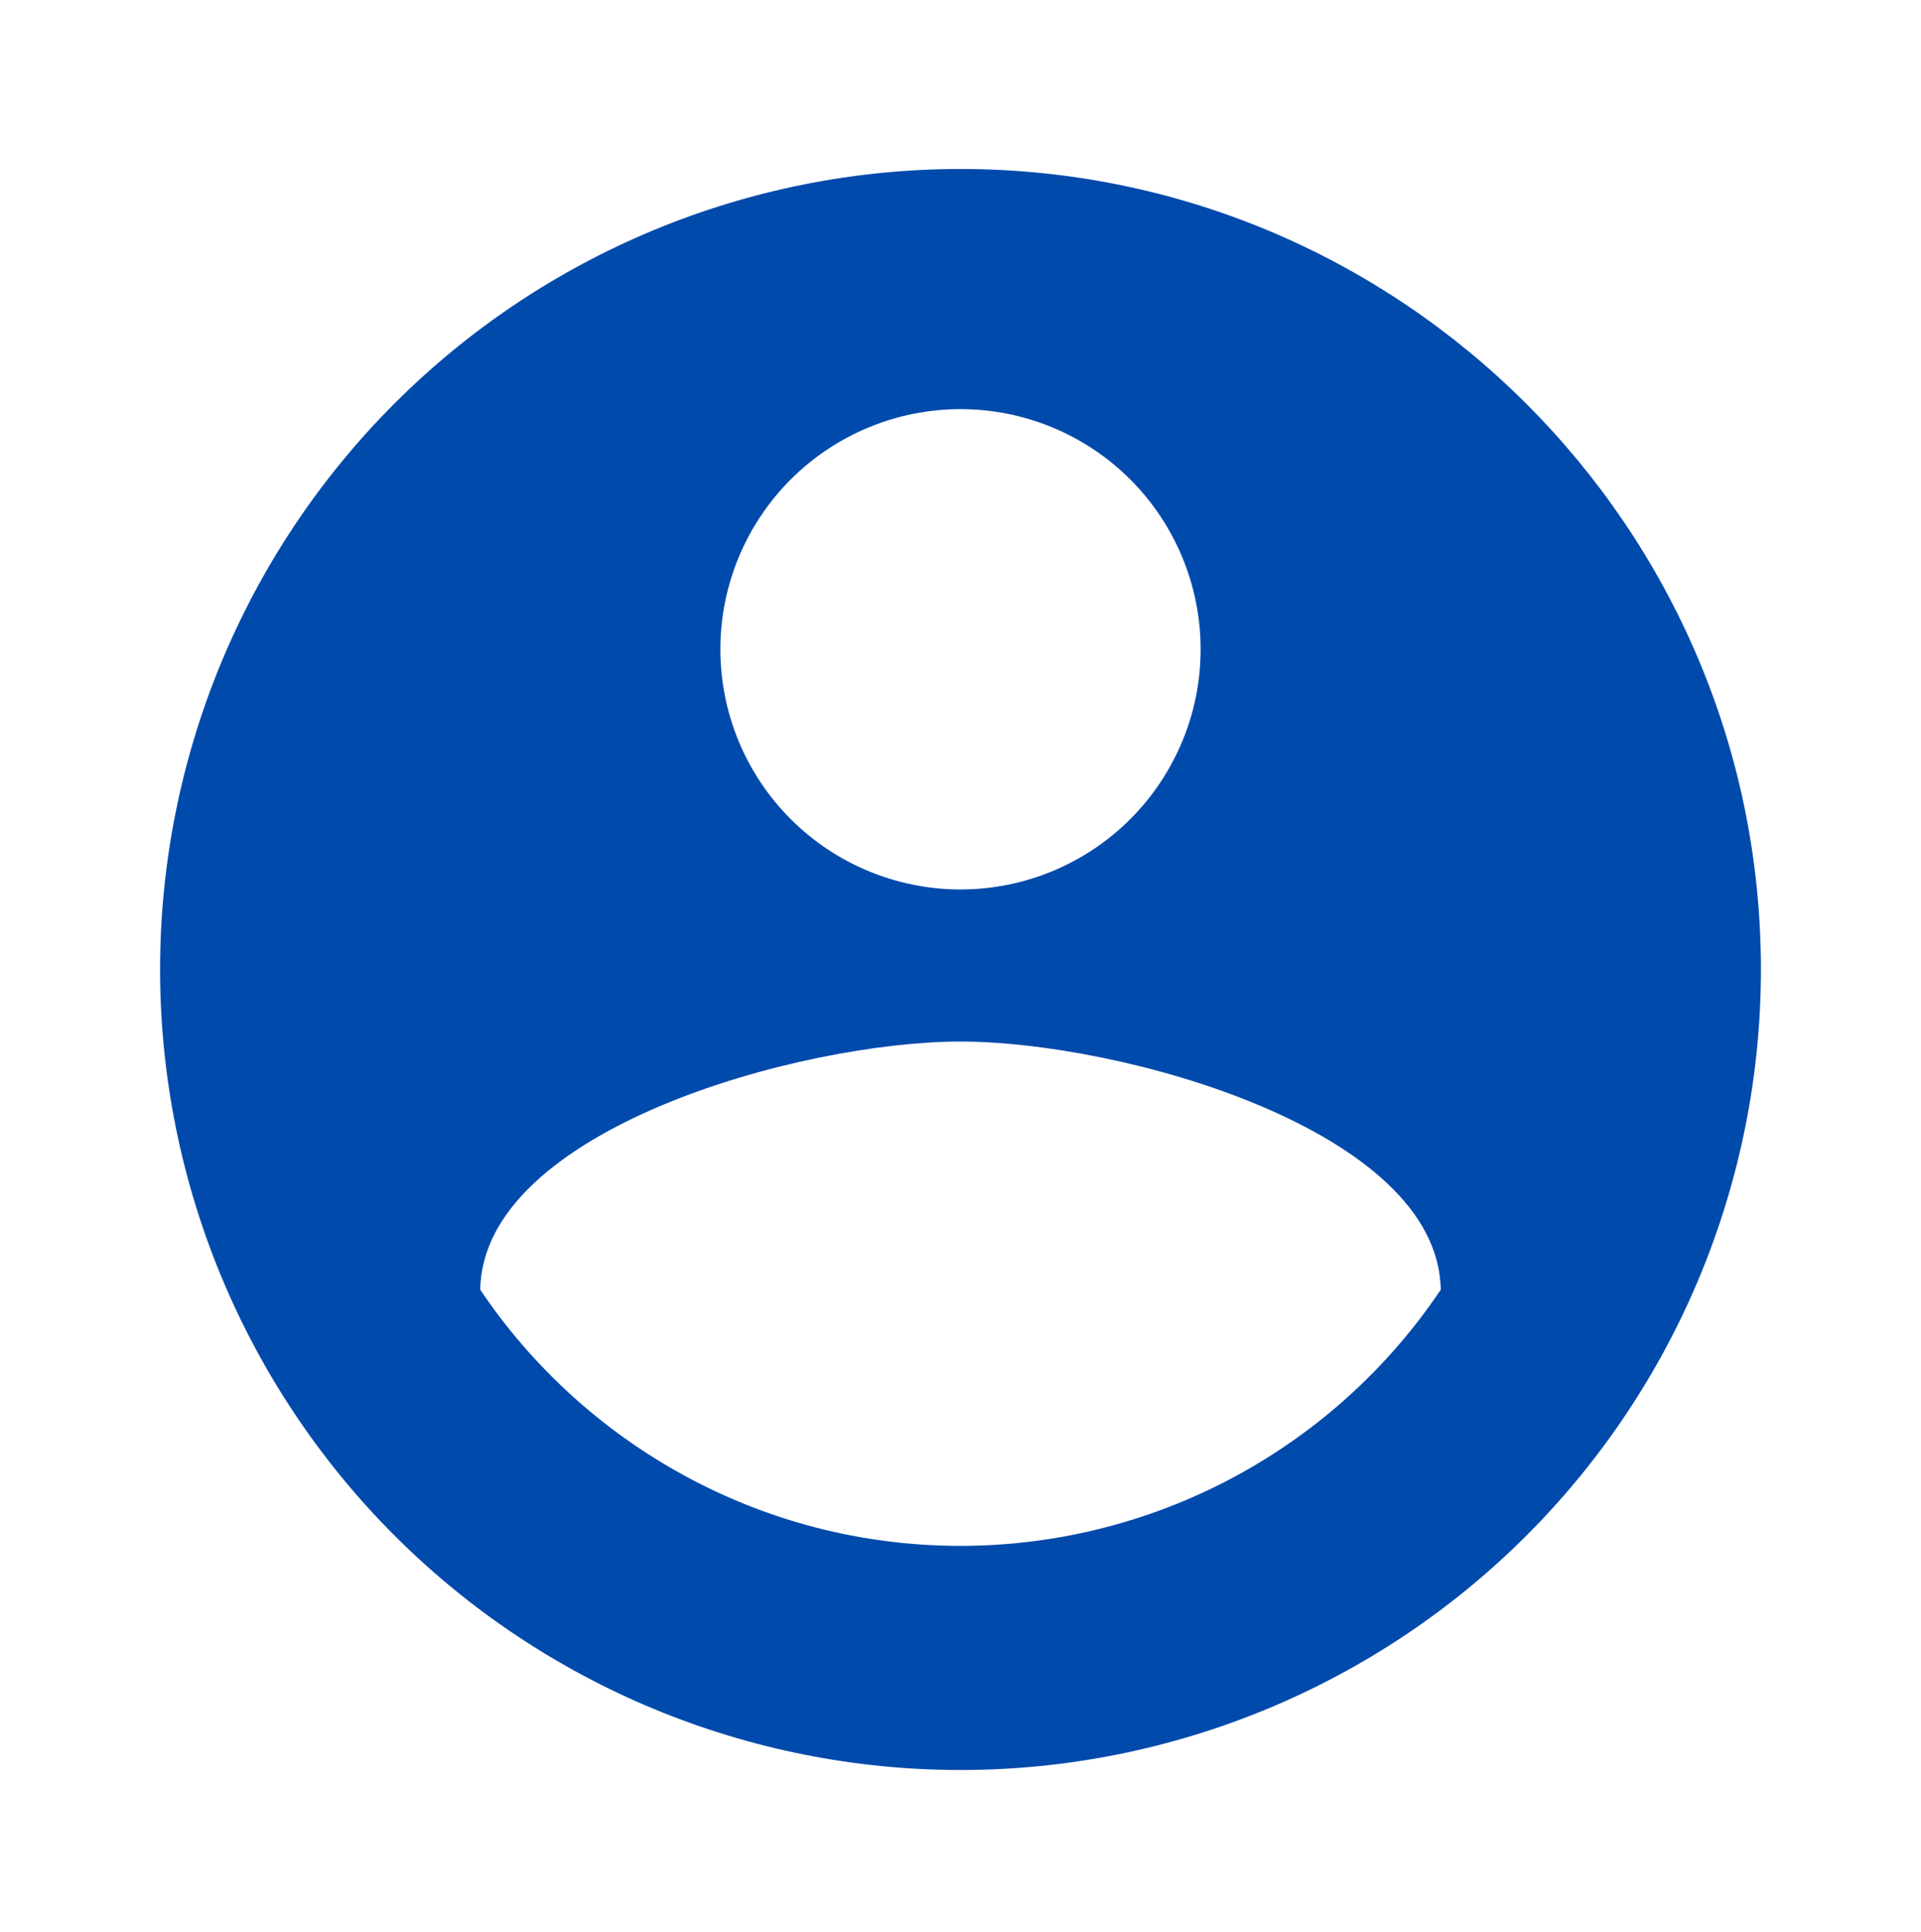 <svg width="180" height="181" viewBox="0 0 180 181" fill="#fff" xmlns="http://www.w3.org/2000/svg">
<path d="M90 144.832C71.25 144.832 54.675 135.232 45 120.832C45.225 105.832 75 97.582 90 97.582C105 97.582 134.775 105.832 135 120.832C130.043 128.216 123.345 134.267 115.498 138.453C107.65 142.638 98.894 144.829 90 144.832ZM90 38.332C95.967 38.332 101.69 40.703 105.91 44.922C110.129 49.142 112.5 54.865 112.5 60.832C112.5 66.799 110.129 72.522 105.91 76.742C101.69 80.962 95.967 83.332 90 83.332C84.033 83.332 78.31 80.962 74.09 76.742C69.871 72.522 67.5 66.799 67.5 60.832C67.5 54.865 69.871 49.142 74.09 44.922C78.31 40.703 84.033 38.332 90 38.332ZM90 15.832C80.151 15.832 70.398 17.772 61.299 21.541C52.199 25.31 43.931 30.835 36.967 37.799C22.902 51.864 15 70.941 15 90.832C15 110.723 22.902 129.8 36.967 143.865C43.931 150.829 52.199 156.354 61.299 160.123C70.398 163.892 80.151 165.832 90 165.832C109.891 165.832 128.968 157.93 143.033 143.865C157.098 129.8 165 110.723 165 90.832C165 49.357 131.25 15.832 90 15.832Z" fill="#004AAC"/>
</svg>
